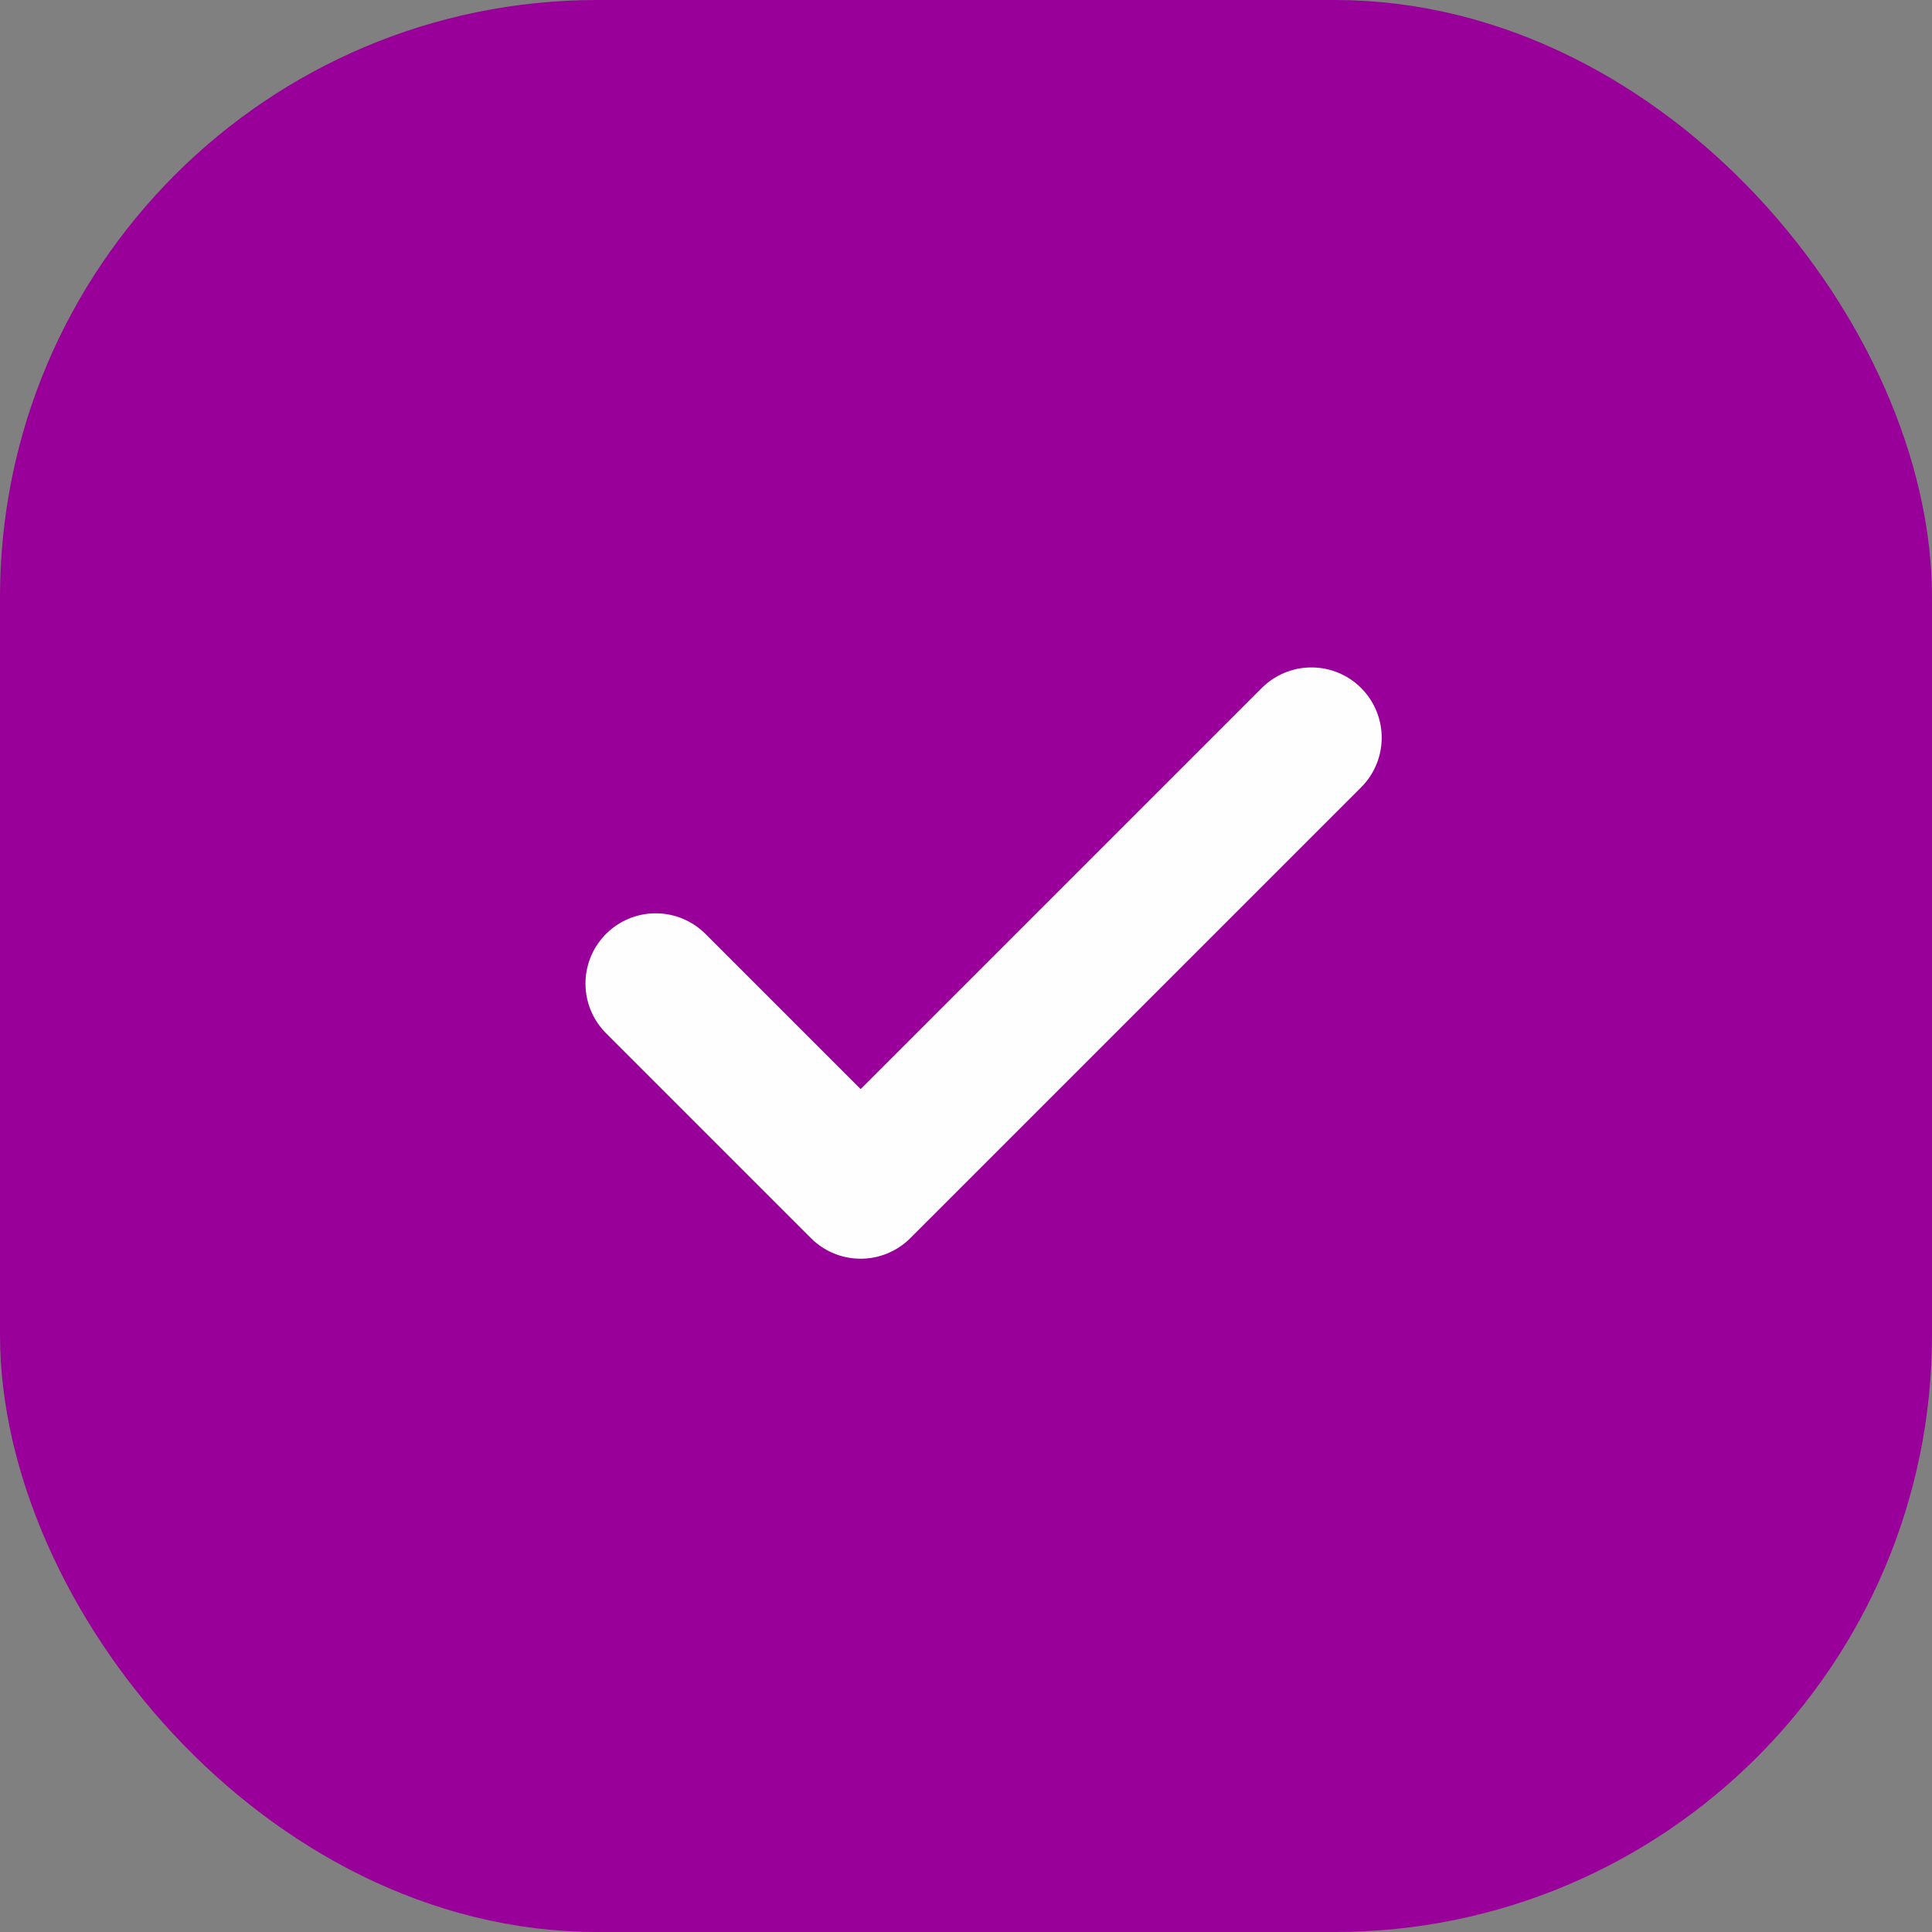 <svg width="55" height="55" viewBox="0 0 55 55" fill="none" xmlns="http://www.w3.org/2000/svg">
<rect x="0" y="0" width="55" height="55" fill="#808080" stroke="none"/>
<rect x="1.5" y="1.5" width="52" height="52" rx="15.5" fill="#990099" stroke="#990099" stroke-width="3"/>
<path d="M37.334 21L24.5 33.833L18.667 28" stroke="#FEFEFE" stroke-width="4" stroke-linecap="round" stroke-linejoin="round"/>
</svg>
  